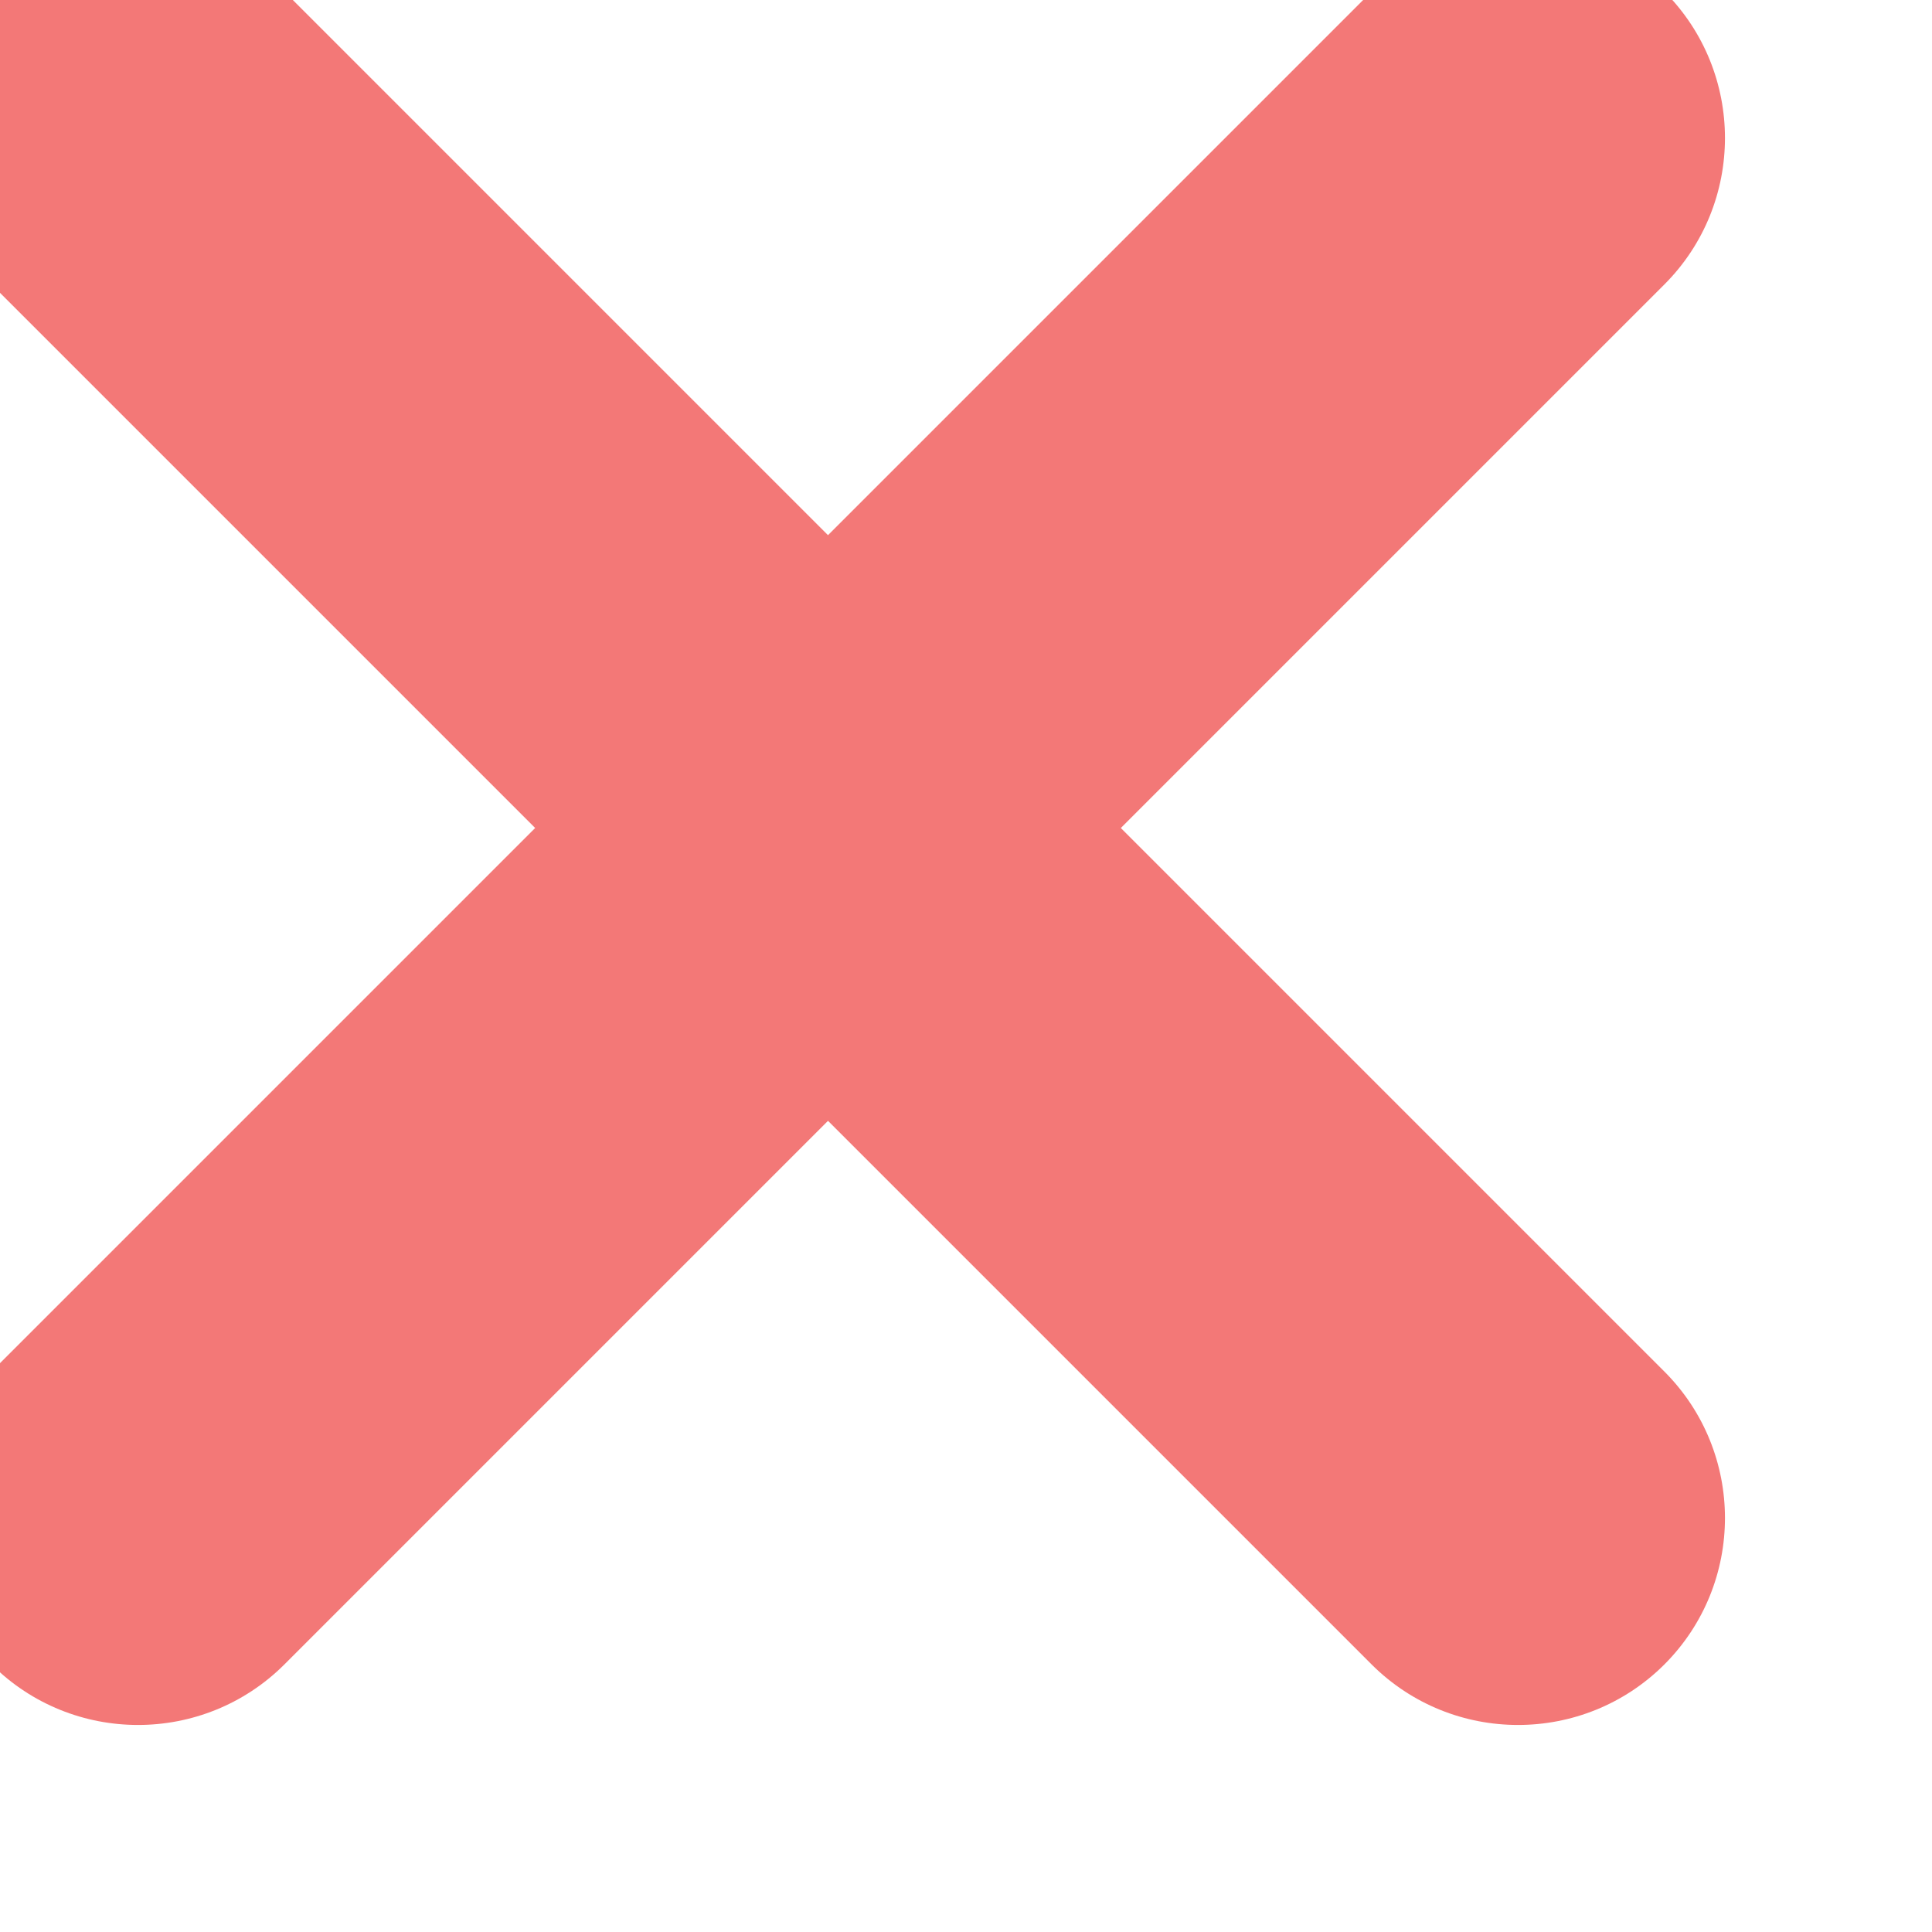 <svg width="14" height="14" viewBox="0 0 14 14" fill="none" xmlns="http://www.w3.org/2000/svg" xmlns:xlink="http://www.w3.org/1999/xlink">
<path d="M12.061,2.061C12.646,1.475 12.646,0.525 12.061,-0.061C11.475,-0.646 10.525,-0.646 9.939,-0.061L12.061,2.061ZM-0.061,9.939C-0.646,10.525 -0.646,11.475 -0.061,12.061C0.525,12.646 1.475,12.646 2.061,12.061L-0.061,9.939ZM2.061,-0.061C1.475,-0.646 0.525,-0.646 -0.061,-0.061C-0.646,0.525 -0.646,1.475 -0.061,2.061L2.061,-0.061ZM9.939,12.061C10.525,12.646 11.475,12.646 12.061,12.061C12.646,11.475 12.646,10.525 12.061,9.939L9.939,12.061ZM9.939,-0.061L-0.061,9.939L2.061,12.061L12.061,2.061L9.939,-0.061ZM-0.061,2.061L9.939,12.061L12.061,9.939L2.061,-0.061L-0.061,2.061Z" fill="#F37877"/>
</svg>
